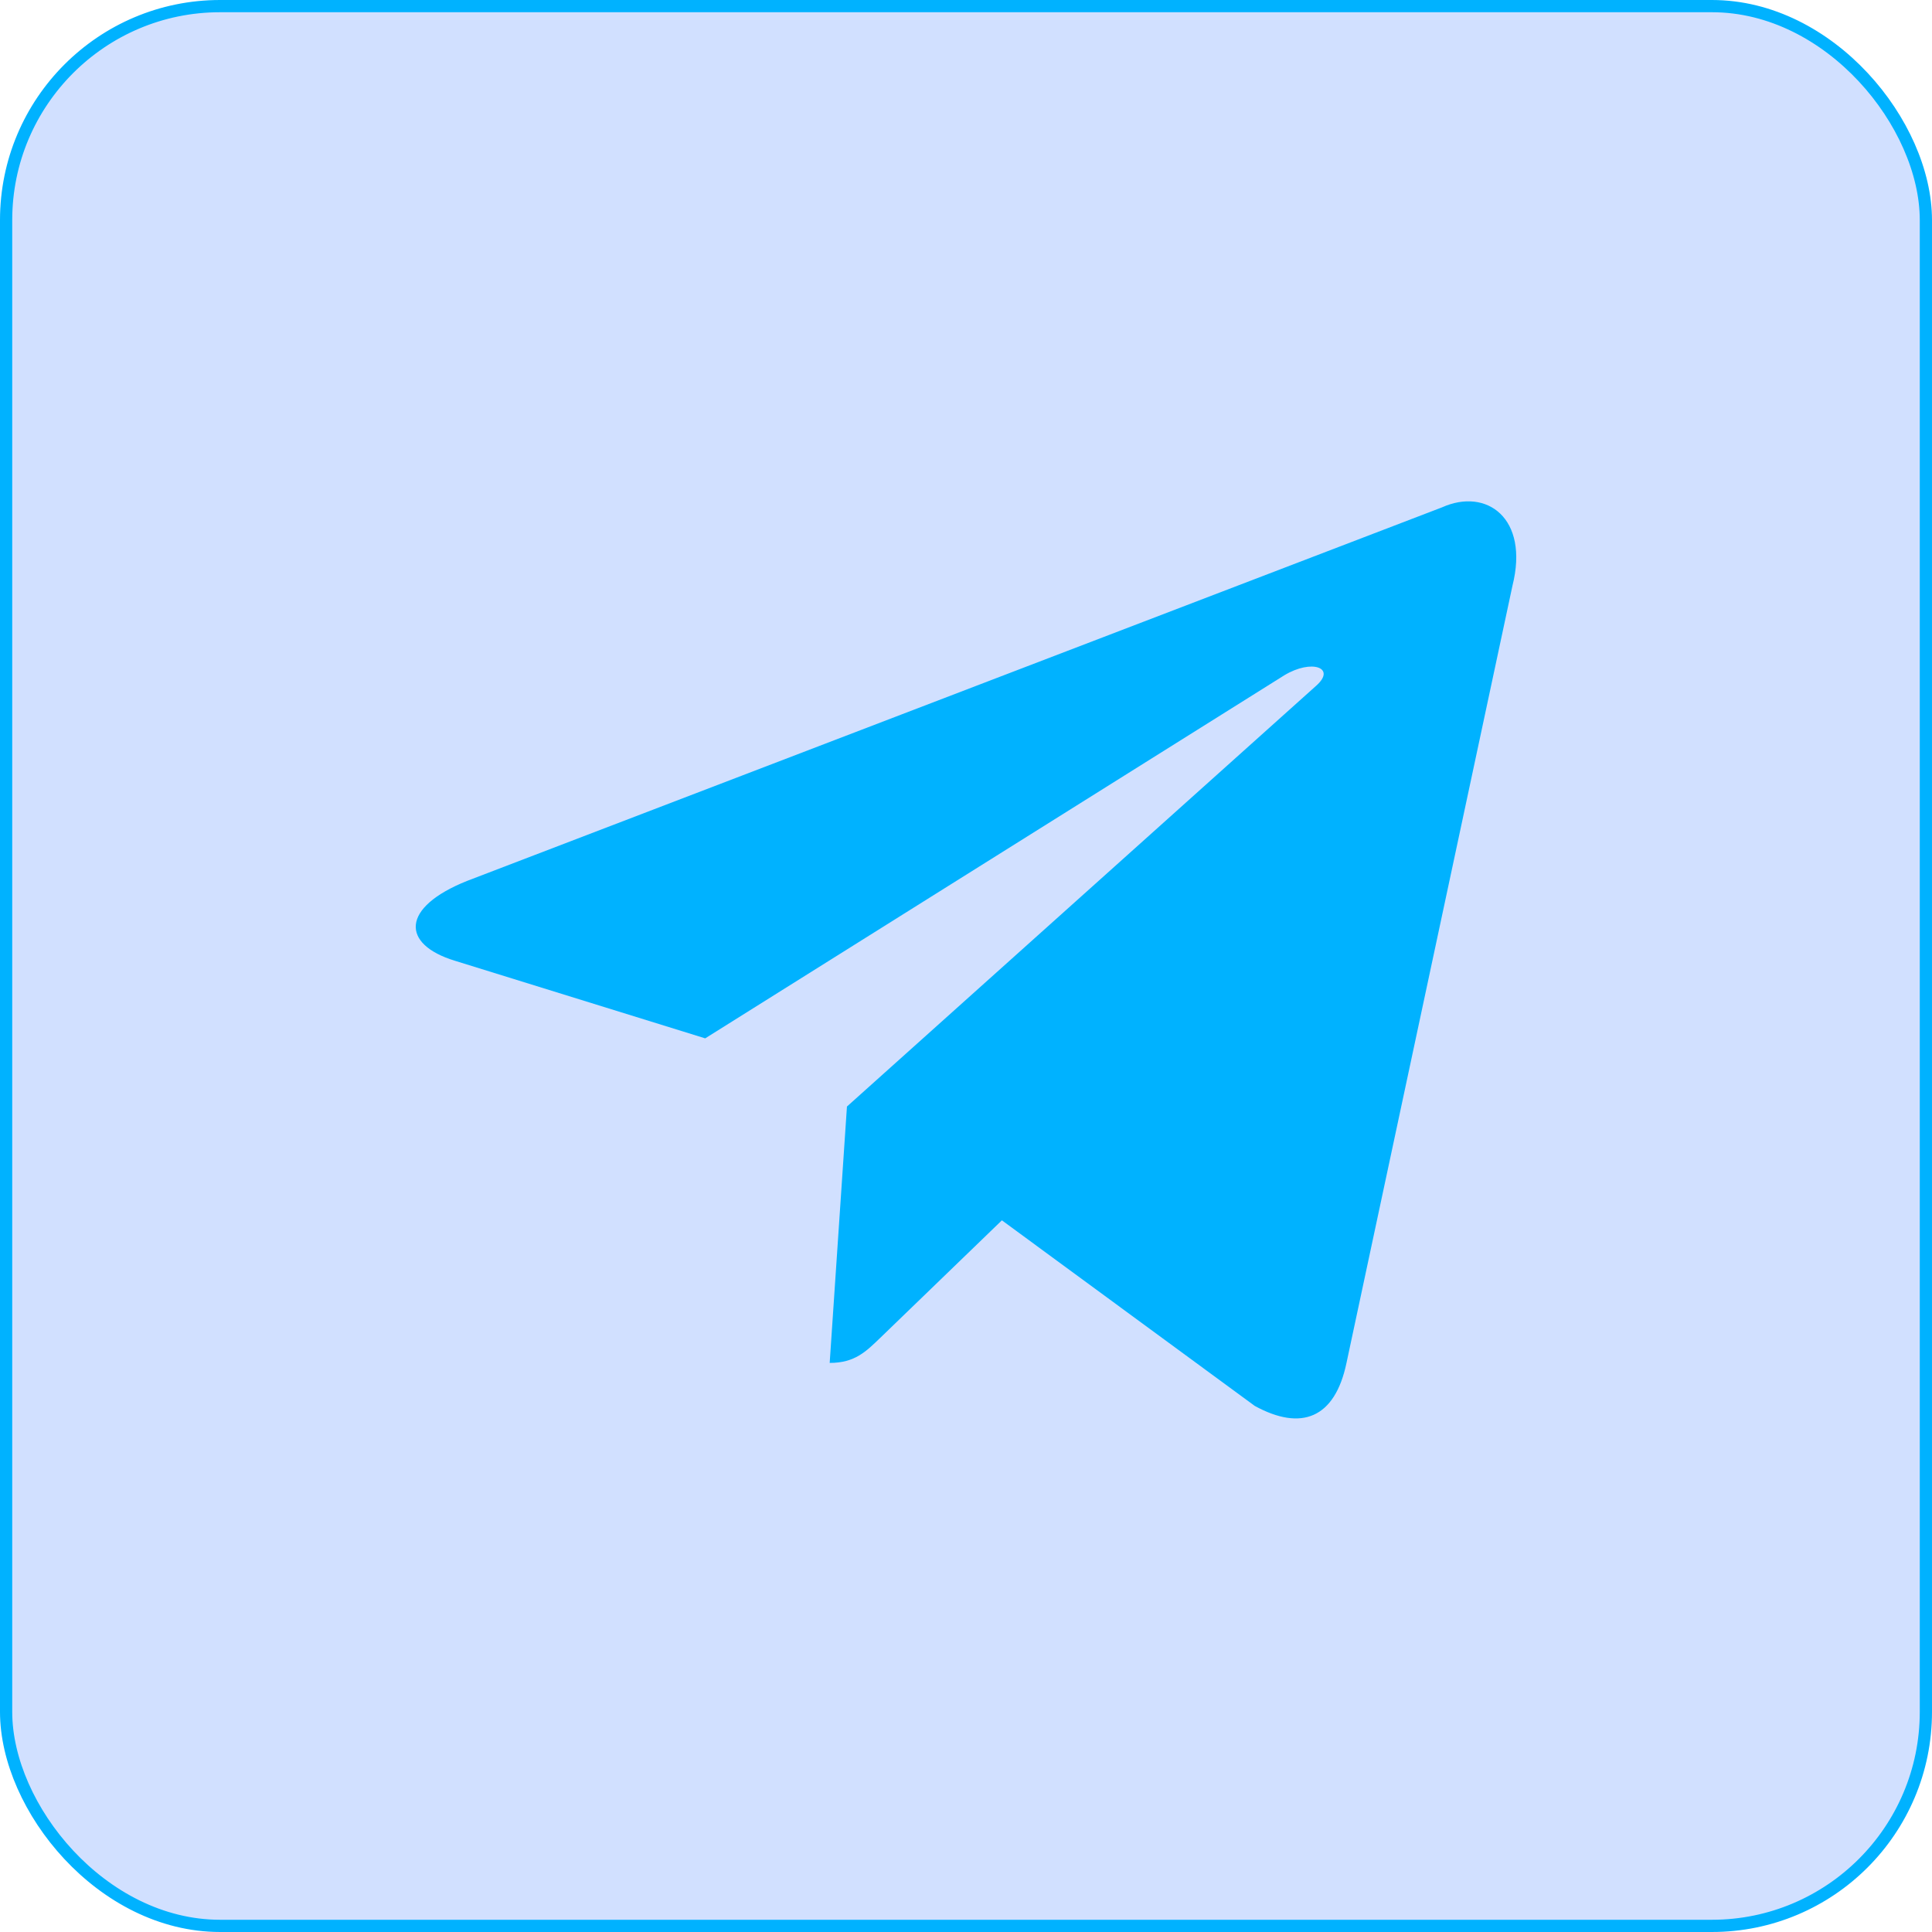<svg width="60" height="60" viewBox="0 0 158 158" fill="none" xmlns="http://www.w3.org/2000/svg">
<rect x="0.5" y="0.5" width="157" height="157" rx="17.5" fill="#0057FF" fill-opacity="0.18" stroke="#00B2FF"/>
<path d="M117.925 41.493L38.202 72.04C32.762 74.212 32.793 77.227 37.204 78.572L57.672 84.917L105.029 55.227C107.268 53.874 109.314 54.602 107.633 56.085L69.264 90.493H69.255L69.264 90.497L67.852 111.46C69.921 111.46 70.833 110.518 71.993 109.405L81.935 99.799L102.615 114.977C106.428 117.063 109.166 115.991 110.115 111.469L123.69 47.9C125.079 42.364 121.563 39.858 117.925 41.493Z" fill="#00B2FF"/>
</svg>
